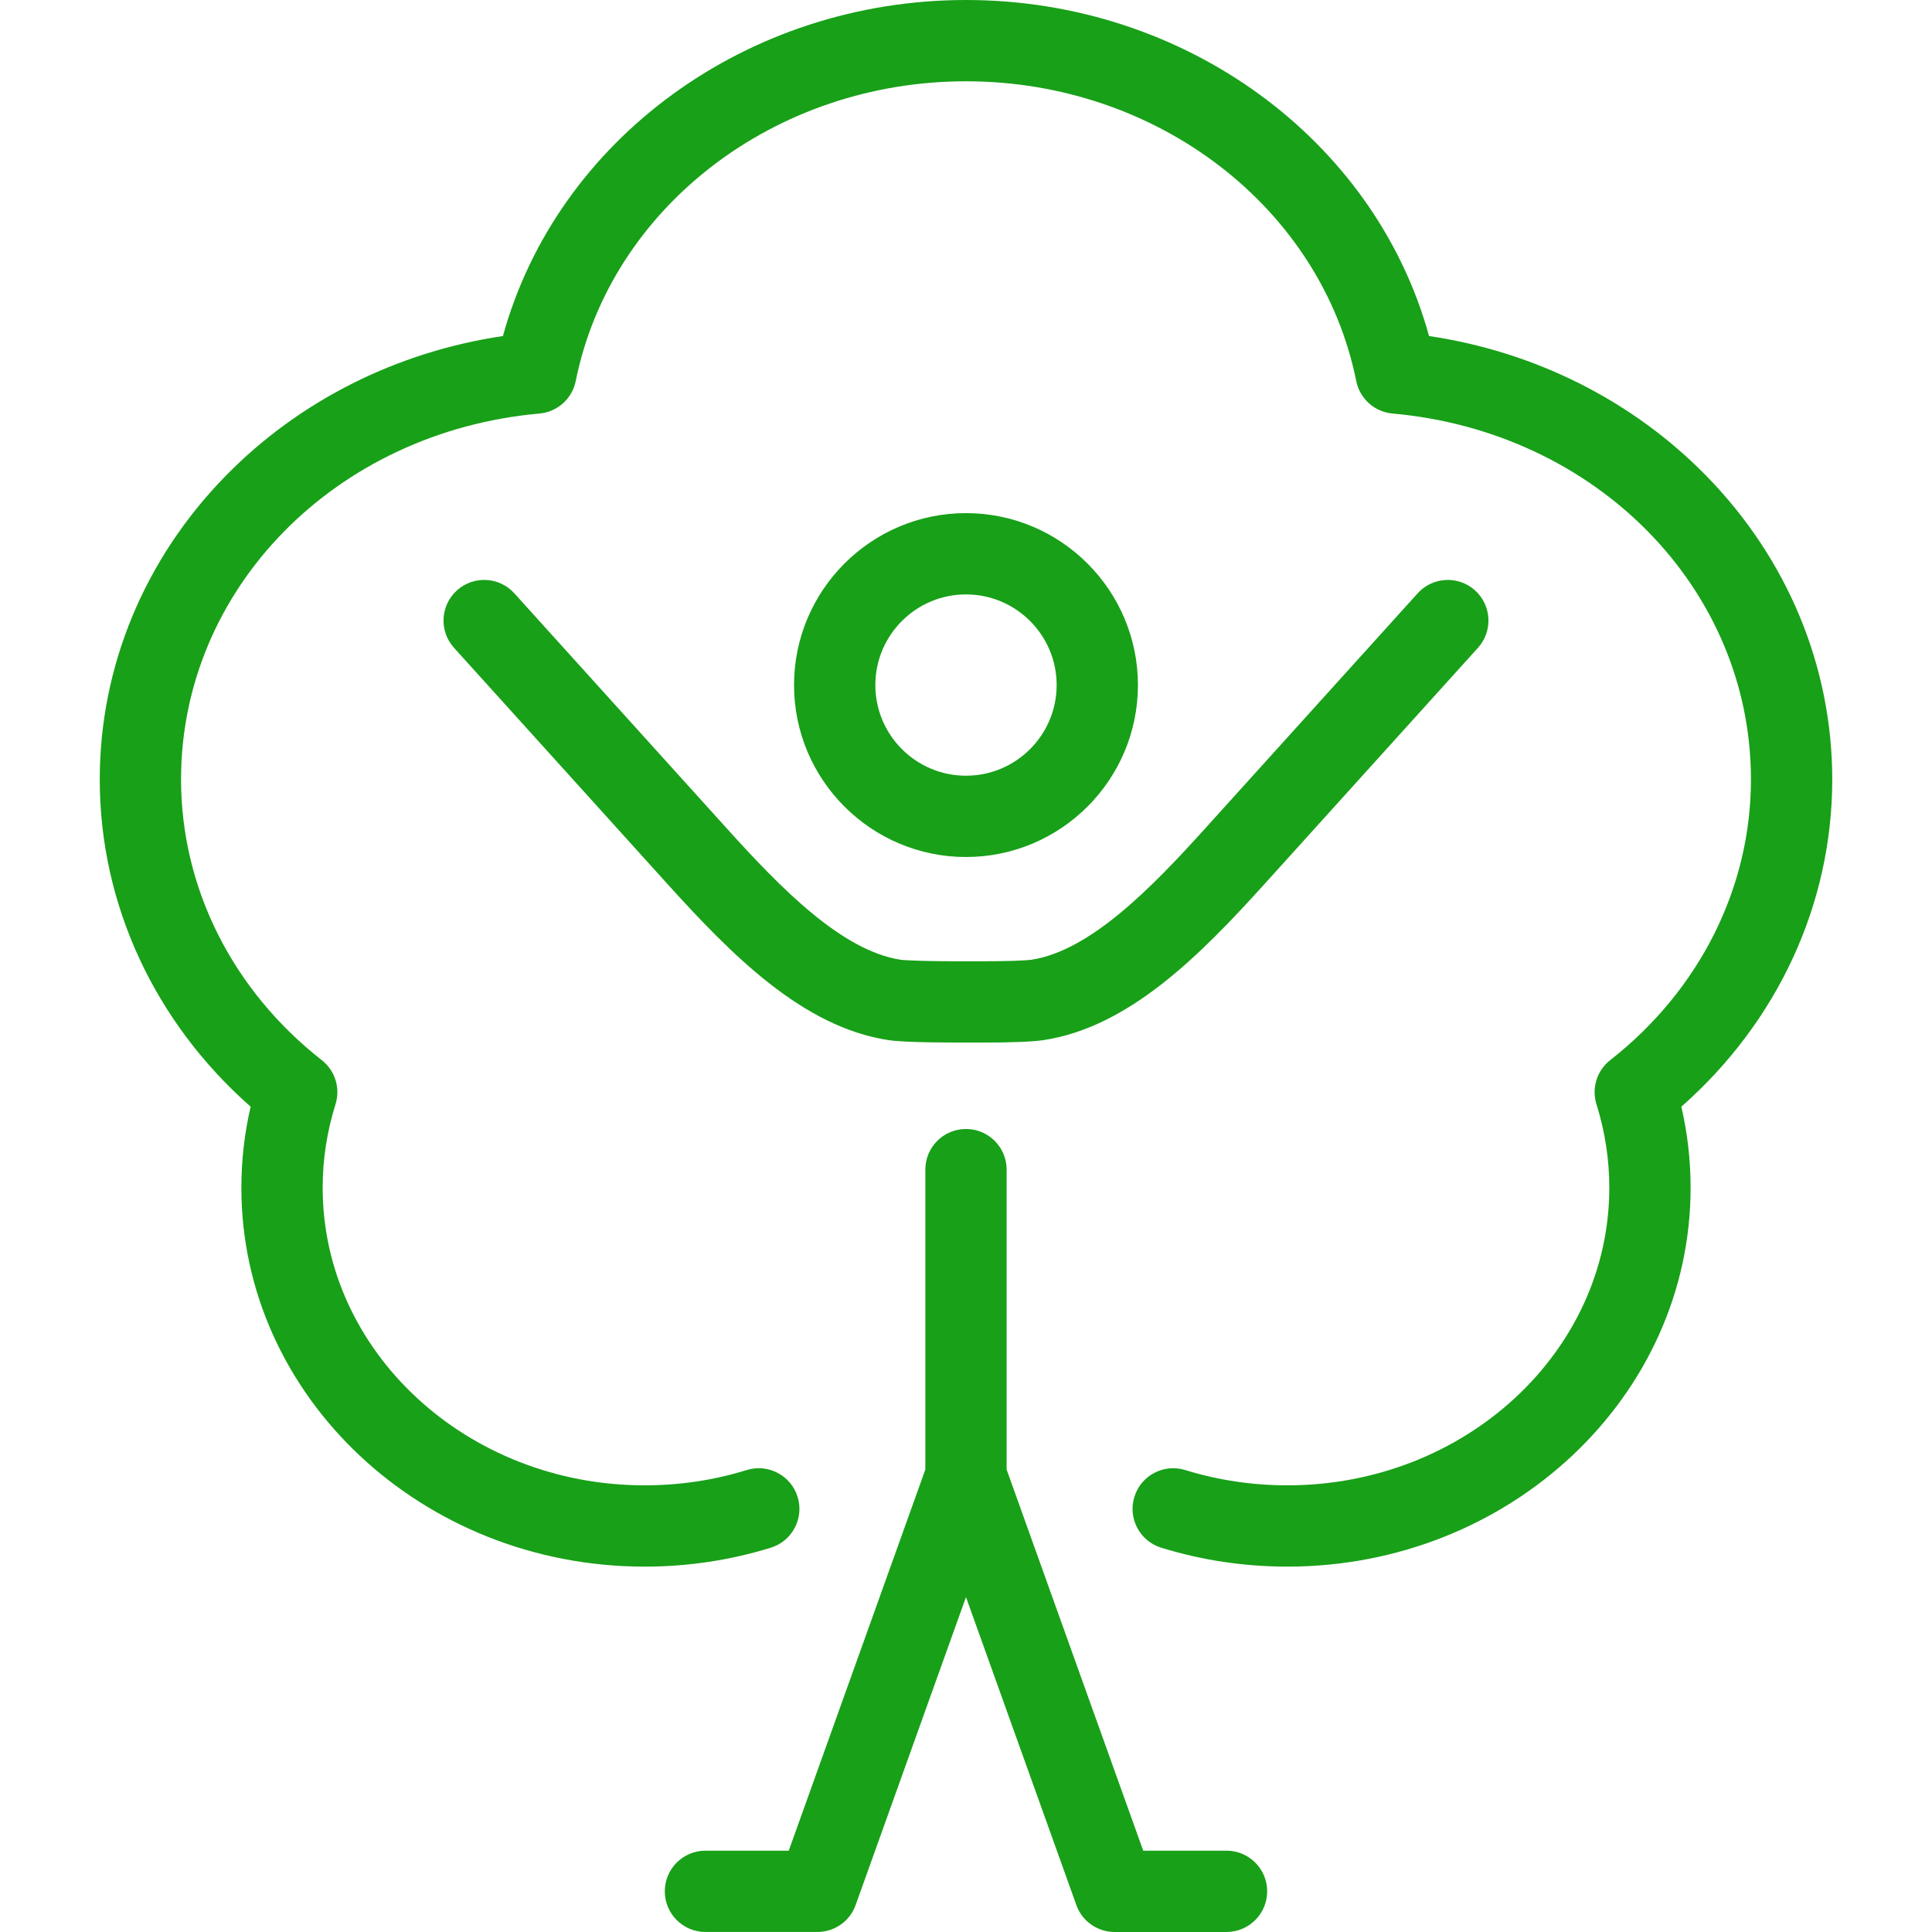 <?xml version="1.0" encoding="iso-8859-1"?>
<!-- Generator: Adobe Illustrator 17.1.0, SVG Export Plug-In . SVG Version: 6.00 Build 0)  -->
<!DOCTYPE svg PUBLIC "-//W3C//DTD SVG 1.1//EN" "http://www.w3.org/Graphics/SVG/1.1/DTD/svg11.dtd">
<svg fill="rgb(24, 160, 24)" version="1.1" id="Capa_1" xmlns="http://www.w3.org/2000/svg" xmlns:xlink="http://www.w3.org/1999/xlink" x="0px" y="0px"
	 viewBox="0 0 427.791 427.791" style="enable-background:new 0 0 427.791 427.791;" xml:space="preserve">
<path d="M280.581,418.786c0,4.971-4.029,9-9,9h-24.481c-0.099,0.003-0.197,0.005-0.296,0.005c-3.347,0-6.505-1.881-8.048-4.971
	c-0.187-0.373-0.349-0.76-0.483-1.16l-24.38-68.026l-24.378,68.027c-0.135,0.399-0.296,0.785-0.482,1.156
	c-0.935,1.873-2.464,3.303-4.268,4.139c-0.005,0.002-0.009,0.004-0.014,0.006c-0.001,0-0.003,0.001-0.004,0.002
	c-0.204,0.094-0.411,0.18-0.622,0.259c-1.086,0.405-2.269,0.602-3.437,0.563h-24.484c-4.971,0-9-4.029-9-9s4.029-9,9-9h18.445
	l30.243-84.394v-66.406c0-4.971,4.029-9,9-9s9,4.029,9,9v66.406l30.245,84.394h18.443
	C276.552,409.786,280.581,413.815,280.581,418.786z M161.015,183.527l-47.13-52.154c-3.333-3.688-9.023-3.977-12.712-0.643
	c-3.688,3.333-3.976,9.023-0.644,12.711l47.13,52.154c14.44,15.982,30.123,31.827,49.062,34.711
	c3.717,0.567,14.534,0.557,17.924,0.542c0.786,0.004,1.549,0.006,2.286,0.006c7.001,0,11.75-0.183,14.135-0.546
	c18.938-2.883,34.62-18.729,49.059-34.71l47.132-52.155c3.332-3.688,3.044-9.379-0.644-12.711s-9.378-3.045-12.712,0.643
	l-47.133,52.156c-11.725,12.978-25.329,26.991-38.411,28.983c-0.891,0.136-4.861,0.383-13.523,0.336
	c-0.063-0.001-0.126-0.001-0.188-0.001c-0.063,0-0.126,0-0.188,0.001c-8.347,0.042-13.896-0.177-15.025-0.337
	C186.347,210.519,172.742,196.506,161.015,183.527z M405.702,172.586c0-24.996-9.919-48.885-27.931-67.267
	c-16.257-16.592-37.844-27.428-61.347-30.913C304.449,30.918,262.397,0,213.892,0S123.336,30.918,111.36,74.406
	c-23.502,3.485-45.088,14.321-61.345,30.914c-18.009,18.381-27.927,42.271-27.927,67.266c0,27.599,12.104,53.691,33.41,72.462
	c-1.363,5.871-2.052,11.883-2.052,17.943c0,46.262,40.056,83.898,89.29,83.898c9.544,0,18.942-1.41,27.934-4.19
	c4.749-1.468,7.408-6.508,5.94-11.257c-1.47-4.749-6.514-7.407-11.257-5.94c-7.268,2.247-14.877,3.387-22.617,3.387
	c-39.31,0-71.29-29.562-71.29-65.898c0-6.278,0.955-12.486,2.838-18.453c1.129-3.577-0.079-7.479-3.031-9.792
	c-19.806-15.523-31.165-38.18-31.165-62.161c0-42.15,34.12-76.981,79.367-81.021c3.97-0.354,7.234-3.279,8.021-7.186
	C135.229,45.916,171.572,18,213.892,18s78.663,27.916,86.415,66.378c0.787,3.907,4.052,6.832,8.021,7.186
	c45.25,4.041,79.373,38.872,79.373,81.021c0,23.979-11.36,46.636-31.167,62.161c-2.951,2.313-4.159,6.212-3.032,9.788
	c1.883,5.977,2.837,12.186,2.837,18.457c0,36.336-31.98,65.898-71.29,65.898c-7.738,0-15.348-1.14-22.617-3.387
	c-4.752-1.467-9.789,1.191-11.257,5.941c-1.468,4.749,1.191,9.788,5.94,11.256c8.993,2.78,18.392,4.189,27.934,4.189
	c49.234,0,89.29-37.637,89.29-83.898c0-6.056-0.688-12.066-2.051-17.942C393.598,226.277,405.702,200.186,405.702,172.586z
	 M213.892,189.762c-20.993,0-38.072-17.08-38.072-38.073s17.079-38.072,38.072-38.072c20.994,0,38.074,17.079,38.074,38.072
	S234.886,189.762,213.892,189.762z M213.892,171.762c11.069,0,20.074-9.004,20.074-20.073c0-11.068-9.005-20.072-20.074-20.072
	c-11.067,0-20.072,9.004-20.072,20.072C193.82,162.758,202.825,171.762,213.892,171.762z"/>
<g>
</g>
<g>
</g>
<g>
</g>
<g>
</g>
<g>
</g>
<g>
</g>
<g>
</g>
<g>
</g>
<g>
</g>
<g>
</g>
<g>
</g>
<g>
</g>
<g>
</g>
<g>
</g>
<g>
</g>
</svg>
